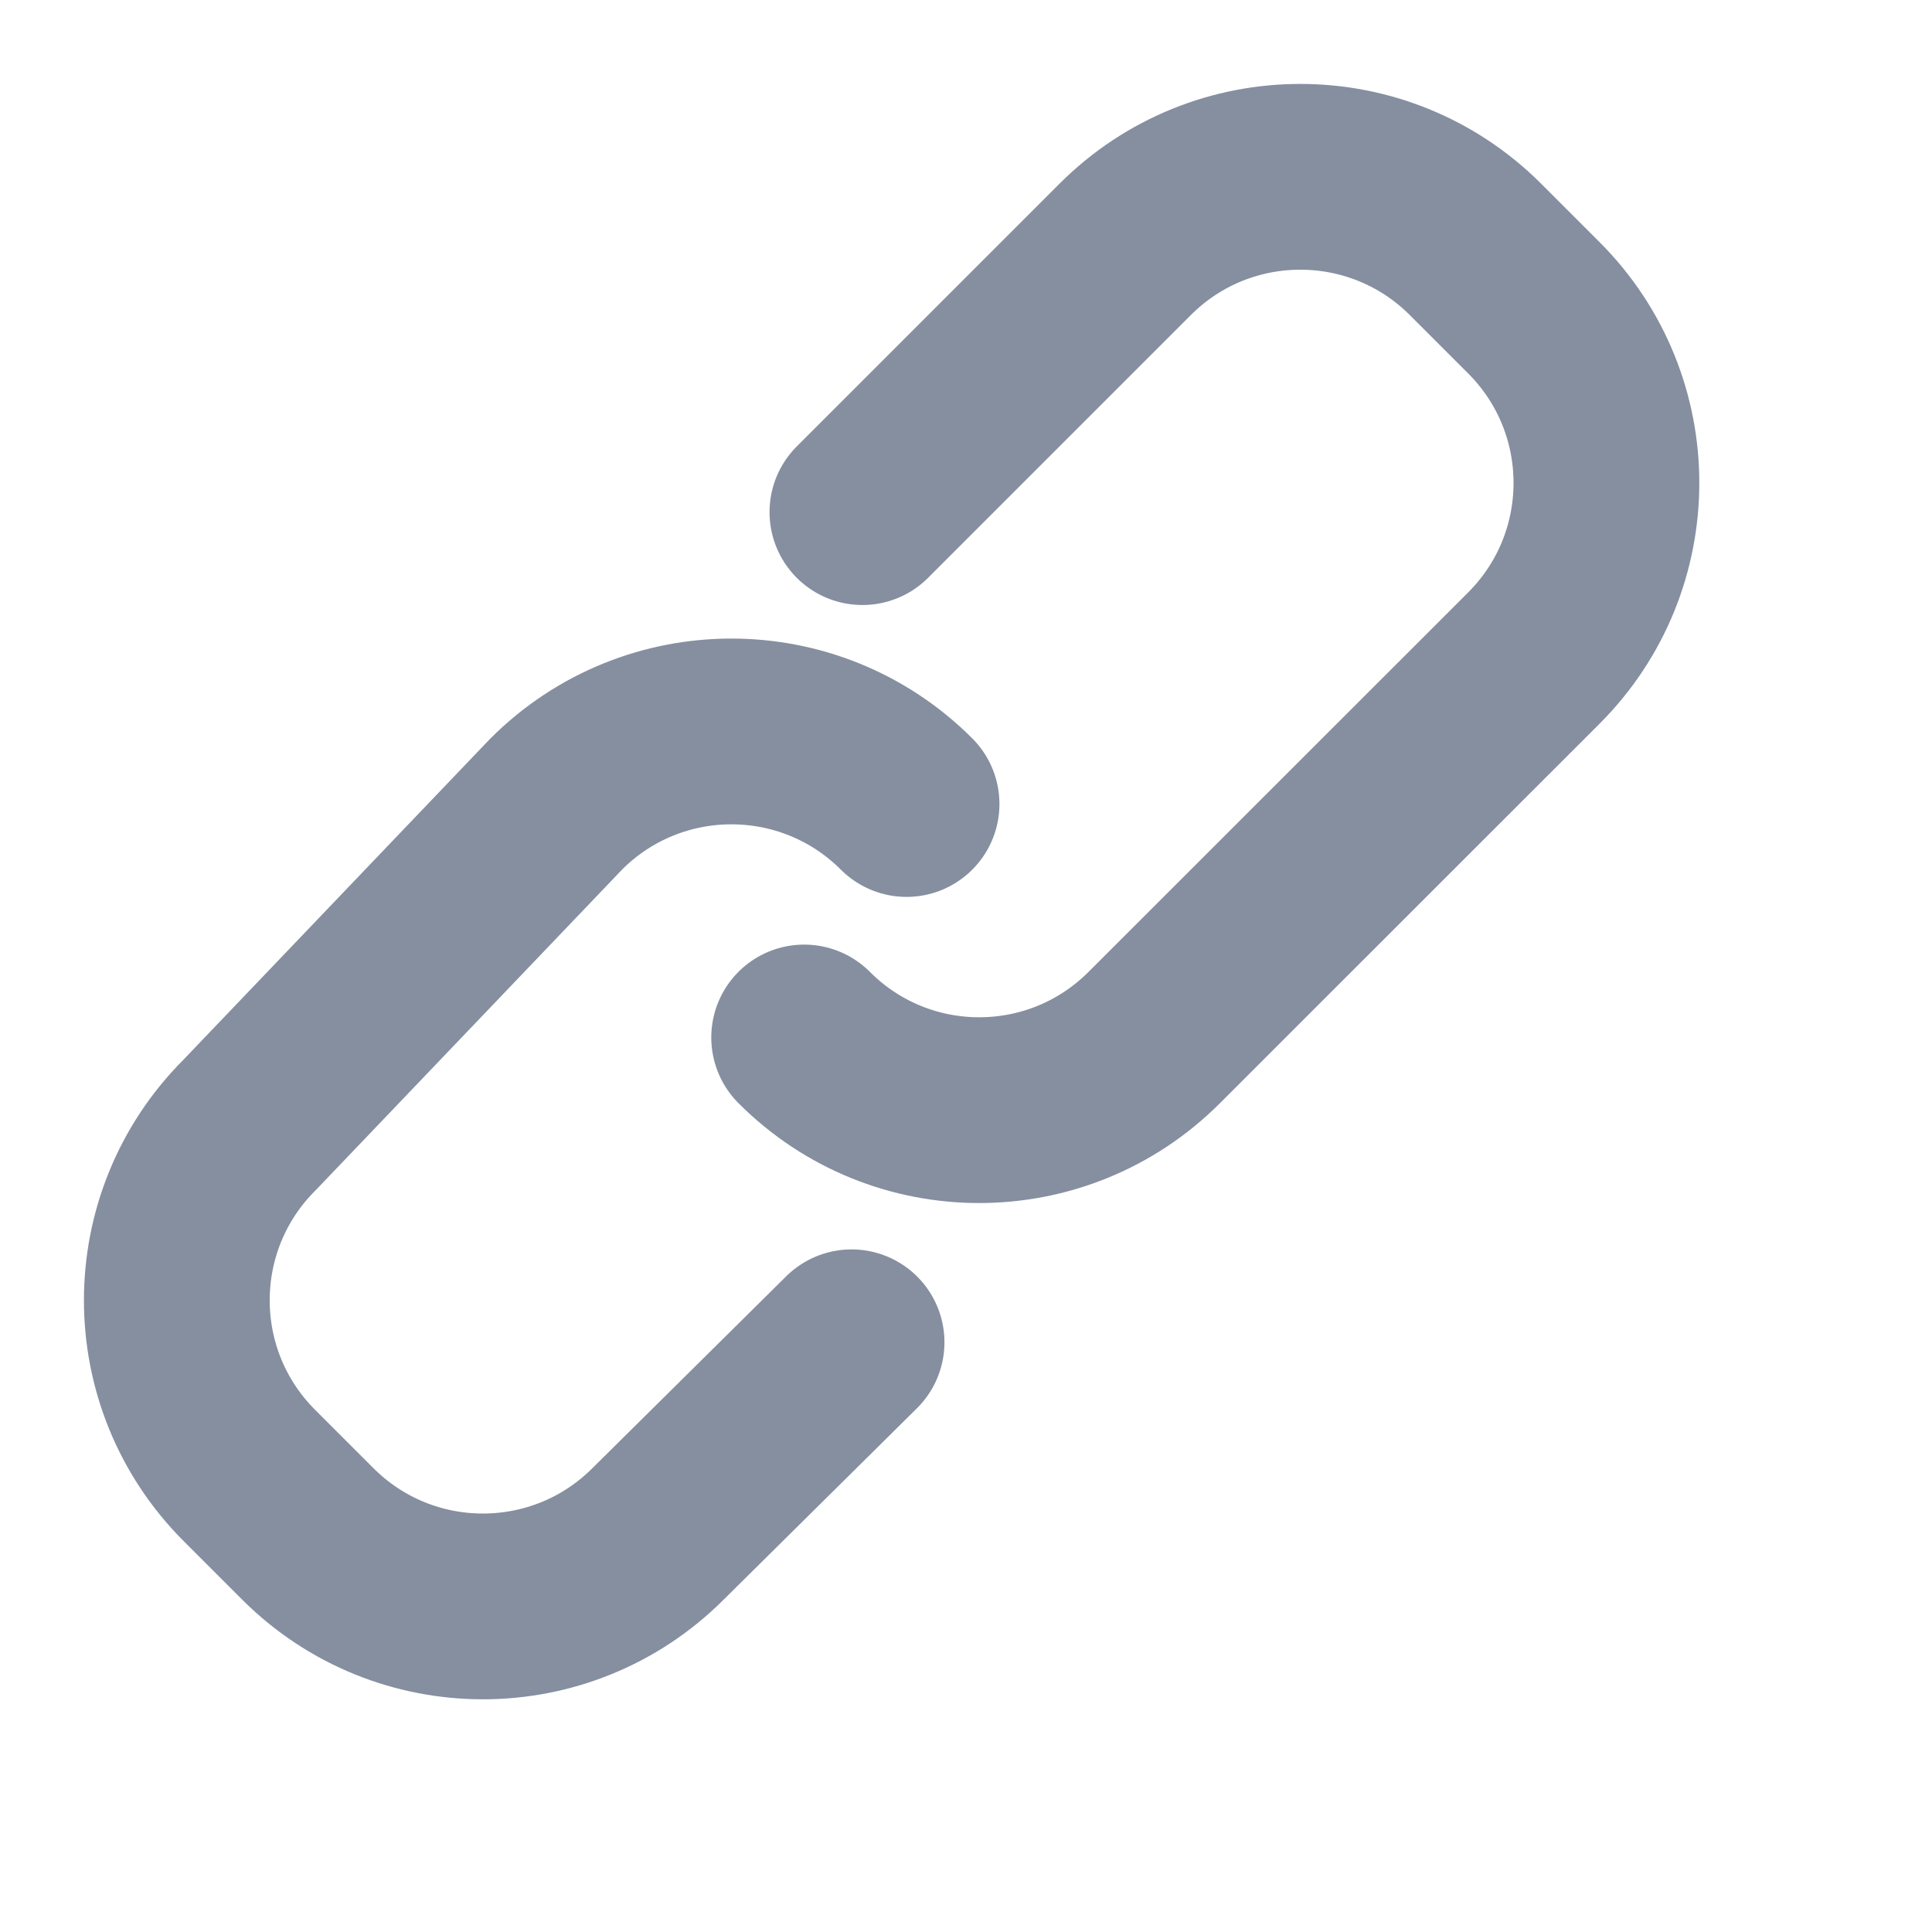 <svg xmlns="http://www.w3.org/2000/svg" width="13" height="13" viewBox="0 0 13 13">
  <g fill="none" fill-rule="evenodd" stroke="#858FA0" stroke-linecap="round" stroke-linejoin="round" stroke-width="1.25" transform="translate(1.19 1.19)">
    <path d="M4.54,7.842 L3.238,9.131 C2.587,9.782 1.532,9.782 0.881,9.131 L0.488,8.738 C-0.163,8.087 -0.163,7.032 0.488,6.381 L2.553,4.22 C3.204,3.569 4.259,3.569 4.91,4.22"/>
    <path d="M4.613,2.256 L6.381,0.488 C7.032,-0.163 8.087,-0.163 8.738,0.488 L9.131,0.881 C9.782,1.532 9.782,2.587 9.131,3.238 L6.577,5.791 C5.926,6.443 4.871,6.443 4.221,5.791"/>
  </g>
</svg>
